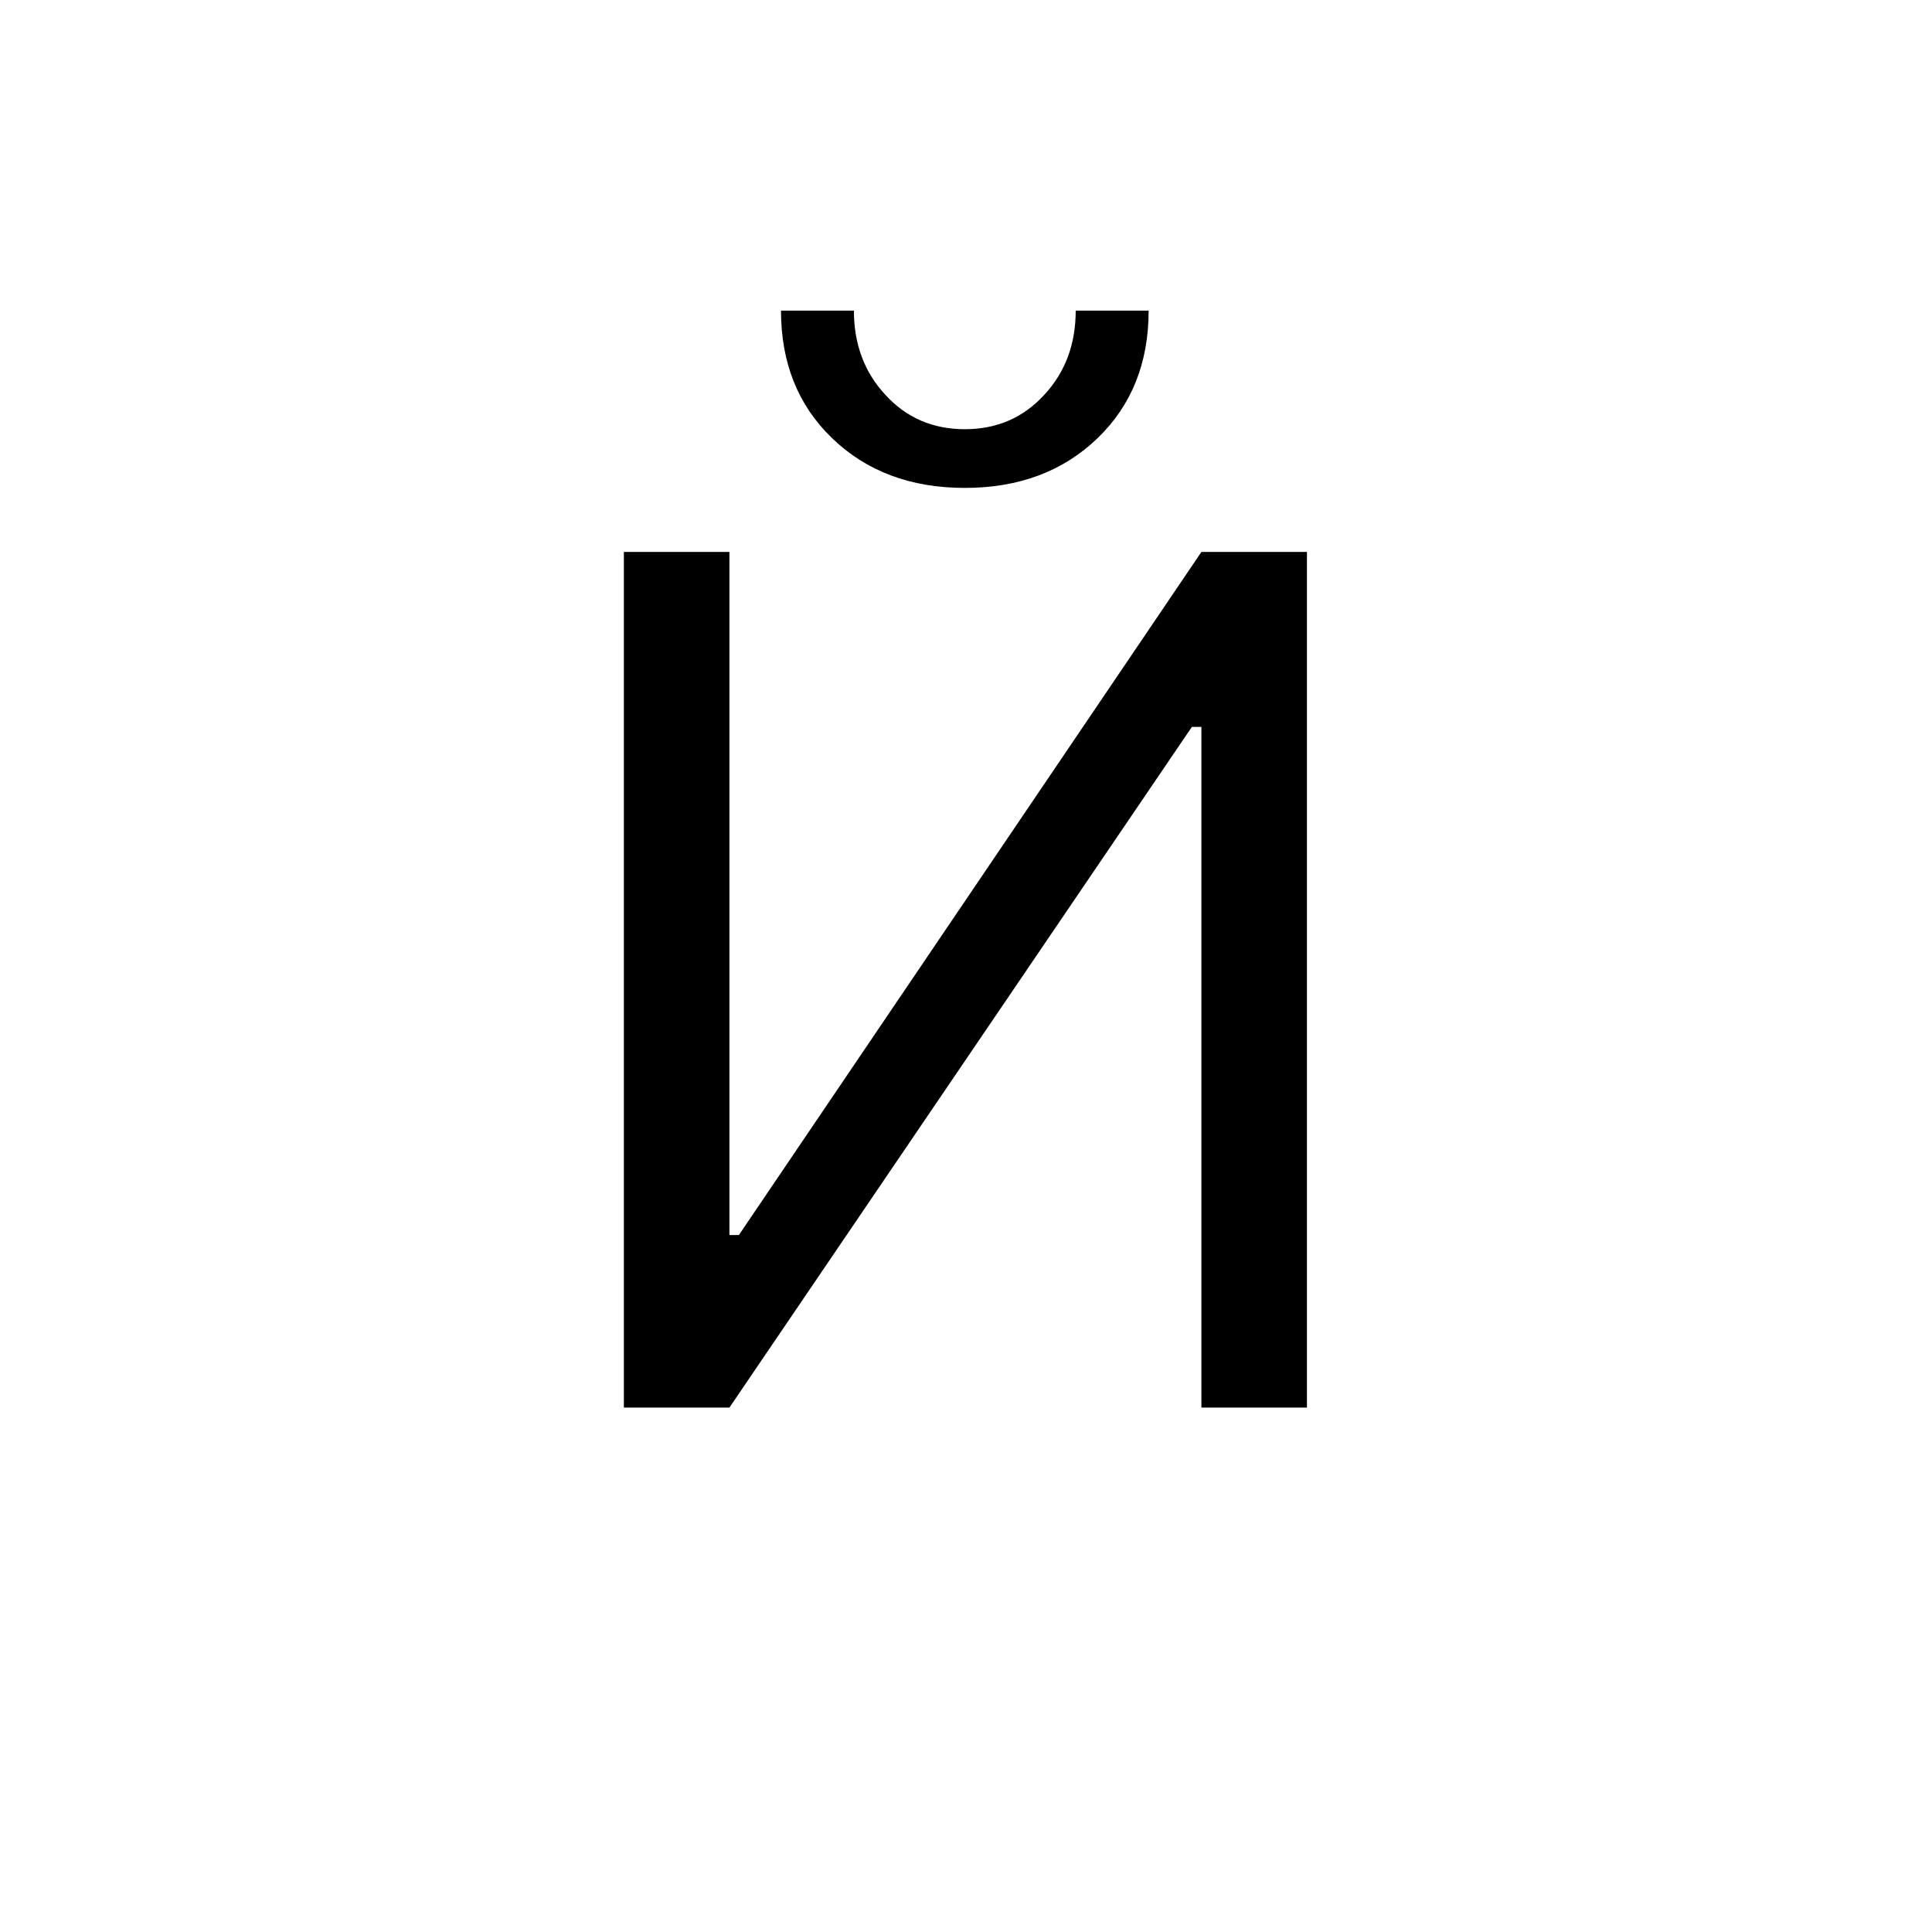 <svg width="70" height="70" viewBox="0 0 70 70" fill="none" xmlns="http://www.w3.org/2000/svg">
<path d="M43.529 26.336H43.185L26.428 51H22.604V19.998H26.428V44.748H26.771L43.529 19.998H47.353V51H43.529V26.336ZM30.939 11.254C30.939 12.471 31.319 13.488 32.078 14.305C32.837 15.135 33.797 15.551 34.957 15.551C36.117 15.551 37.077 15.135 37.836 14.305C38.595 13.488 38.975 12.471 38.975 11.254H41.617C41.617 13.145 41.001 14.684 39.77 15.873C38.523 17.076 36.919 17.678 34.957 17.678C32.995 17.678 31.391 17.076 30.145 15.873C28.913 14.684 28.297 13.145 28.297 11.254H30.939Z" fill="black"/>
</svg>
